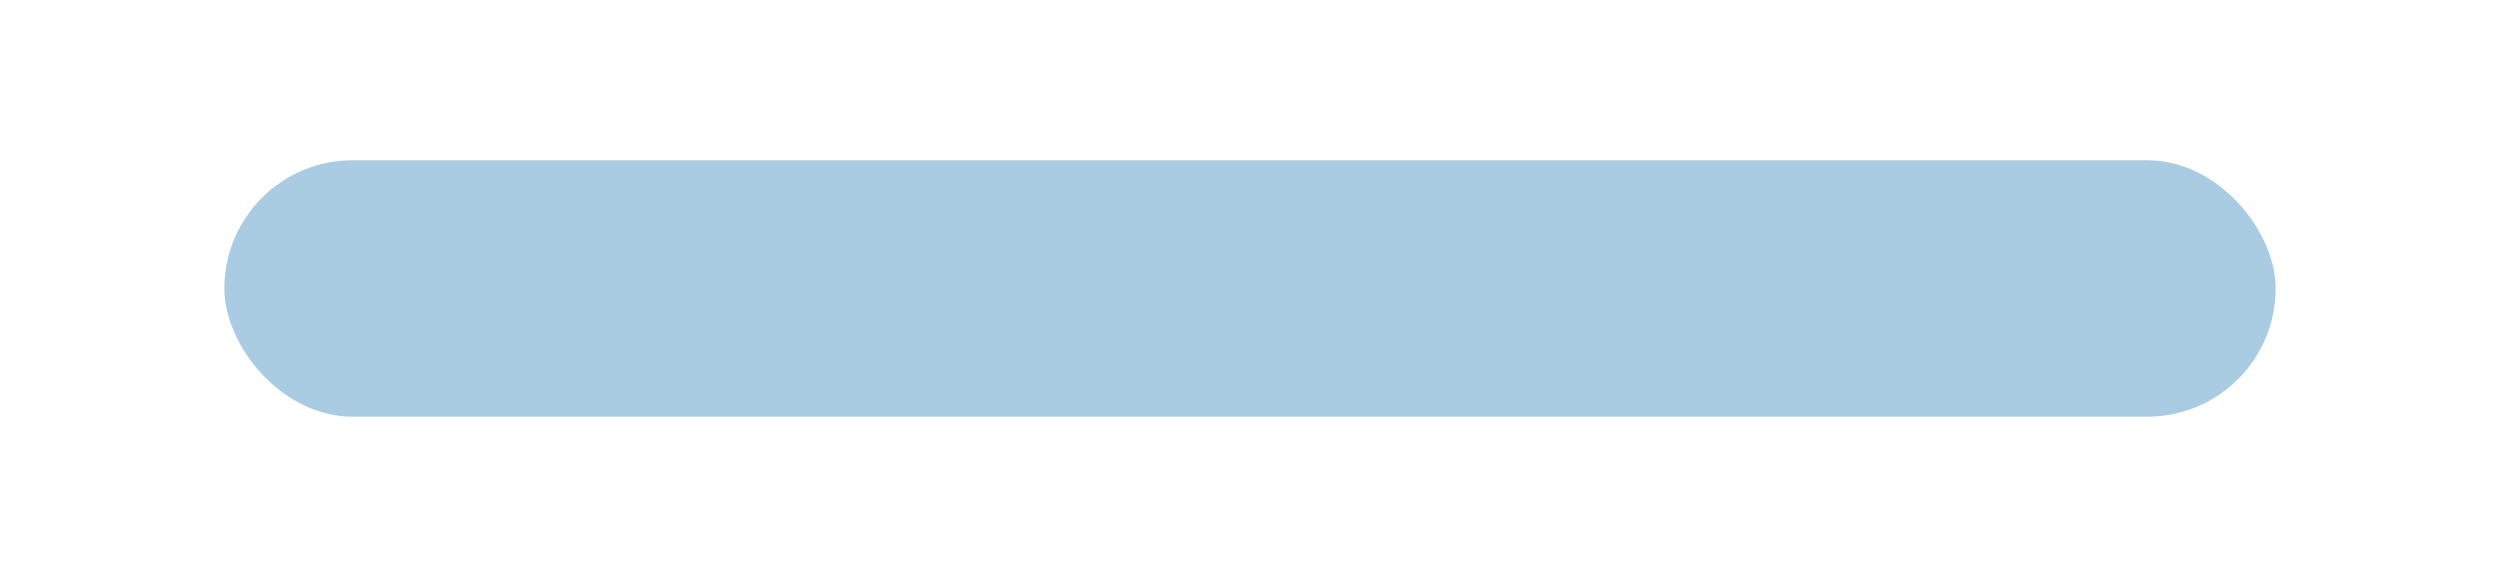 <?xml version="1.0" encoding="UTF-8"?>
<!DOCTYPE svg PUBLIC "-//W3C//DTD SVG 1.1//EN" "http://www.w3.org/Graphics/SVG/1.1/DTD/svg11.dtd">
<svg version="1.1" xmlns="http://www.w3.org/2000/svg" xmlns:xlink="http://www.w3.org/1999/xlink" width="78" height="18"  xml:space="preserve" id="canvas2">
    <!-- Generated by PaintCode - http://www.paintcodeapp.com -->
    <rect id="canvas2-rectangle2" stroke="none" fill="rgb(87, 155, 199)" fill-opacity="0.5" x="7" y="5" width="64" height="8" rx="4" />
</svg>
